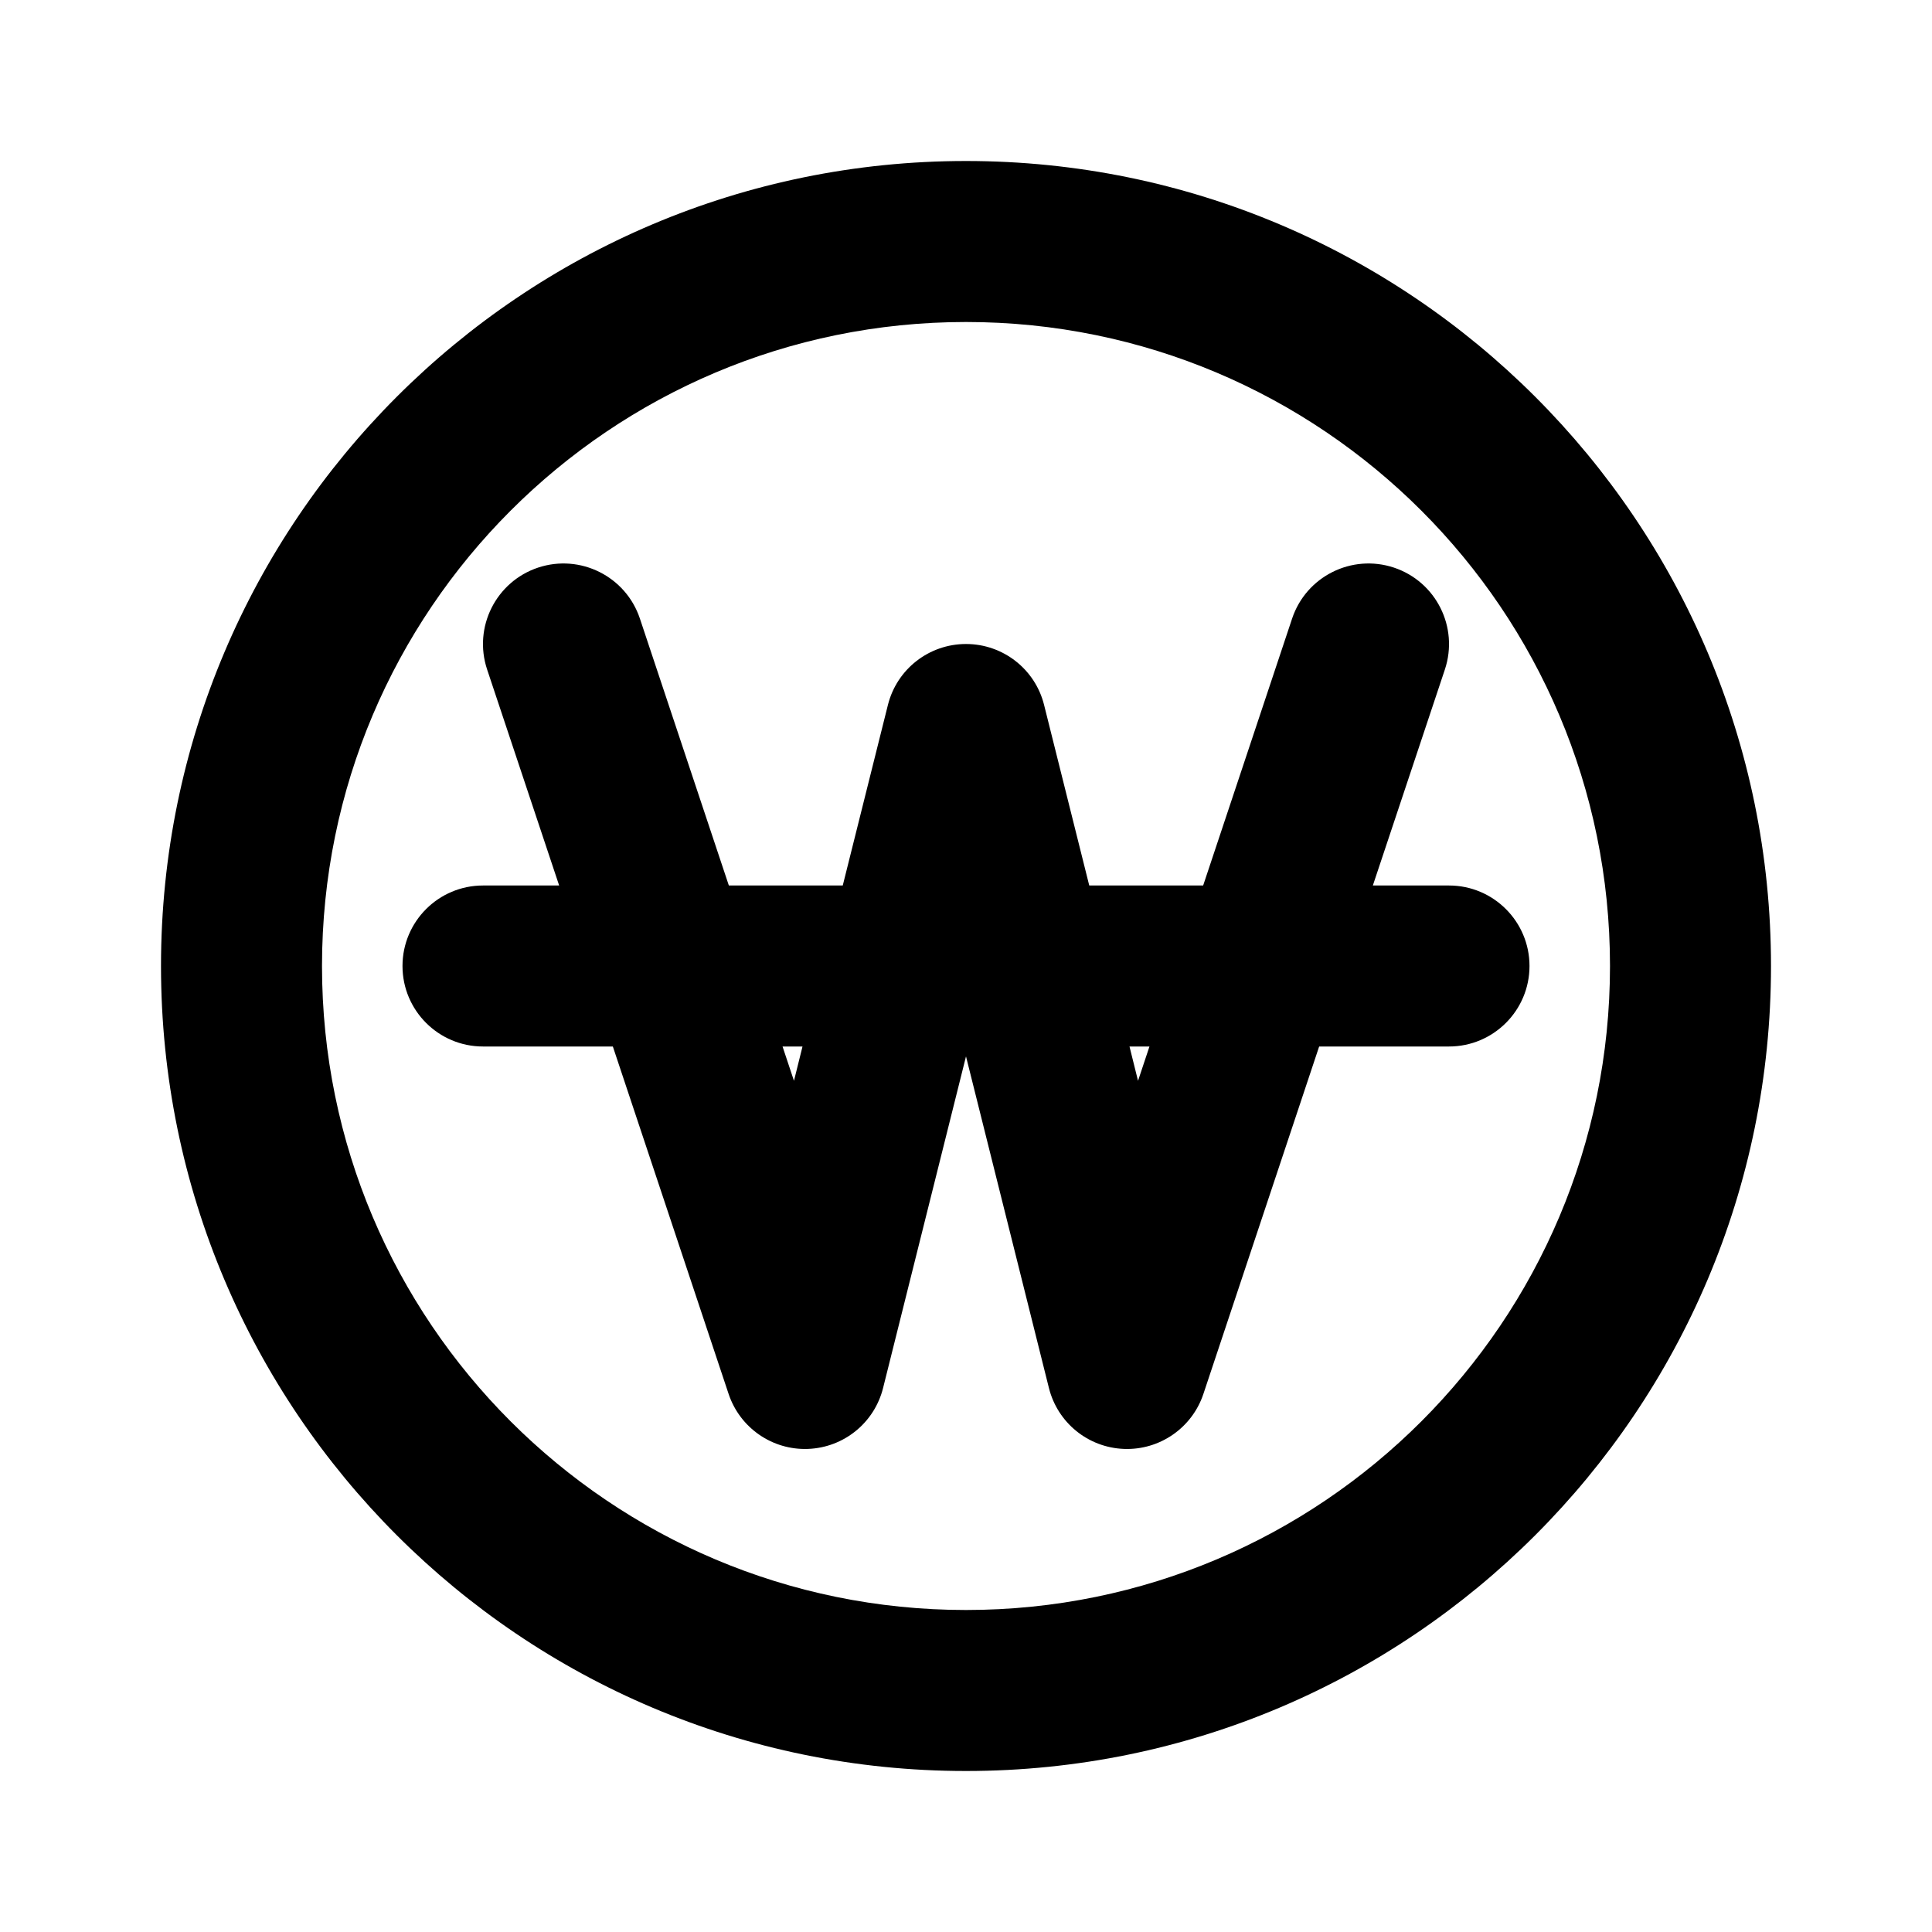 <svg width="24" height="24" viewBox="0 0 24 24" fill="none" xmlns="http://www.w3.org/2000/svg">
<path fill-rule="evenodd" clip-rule="evenodd" d="M20 12C20 16.418 16.418 20 12 20C7.582 20 4 16.418 4 12C4 7.582 7.582 4 12 4C16.418 4 20 7.582 20 12ZM22 12C22 17.523 17.523 22 12 22C6.477 22 2 17.523 2 12C2 6.477 6.477 2 12 2C17.523 2 22 6.477 22 12ZM6.684 7.051C7.208 6.877 7.774 7.16 7.949 7.684L9.054 11H10.469L11.03 8.757C11.141 8.312 11.541 8 12 8C12.459 8 12.859 8.312 12.97 8.757L13.531 11H14.946L16.051 7.684C16.226 7.16 16.792 6.877 17.316 7.051C17.84 7.226 18.123 7.792 17.949 8.316L17.054 11H18C18.552 11 19 11.448 19 12C19 12.552 18.552 13 18 13H16.387L14.949 17.316C14.808 17.738 14.406 18.016 13.962 17.999C13.517 17.982 13.138 17.674 13.03 17.242L12 13.123L10.97 17.242C10.862 17.674 10.483 17.982 10.038 17.999C9.594 18.016 9.192 17.738 9.051 17.316L7.613 13H6C5.448 13 5 12.552 5 12C5 11.448 5.448 11 6 11H6.946L6.051 8.316C5.877 7.792 6.16 7.226 6.684 7.051ZM9.863 13.426L9.721 13H9.969L9.863 13.426ZM14.137 13.426L14.031 13H14.279L14.137 13.426Z" fill="black"/>
</svg>

